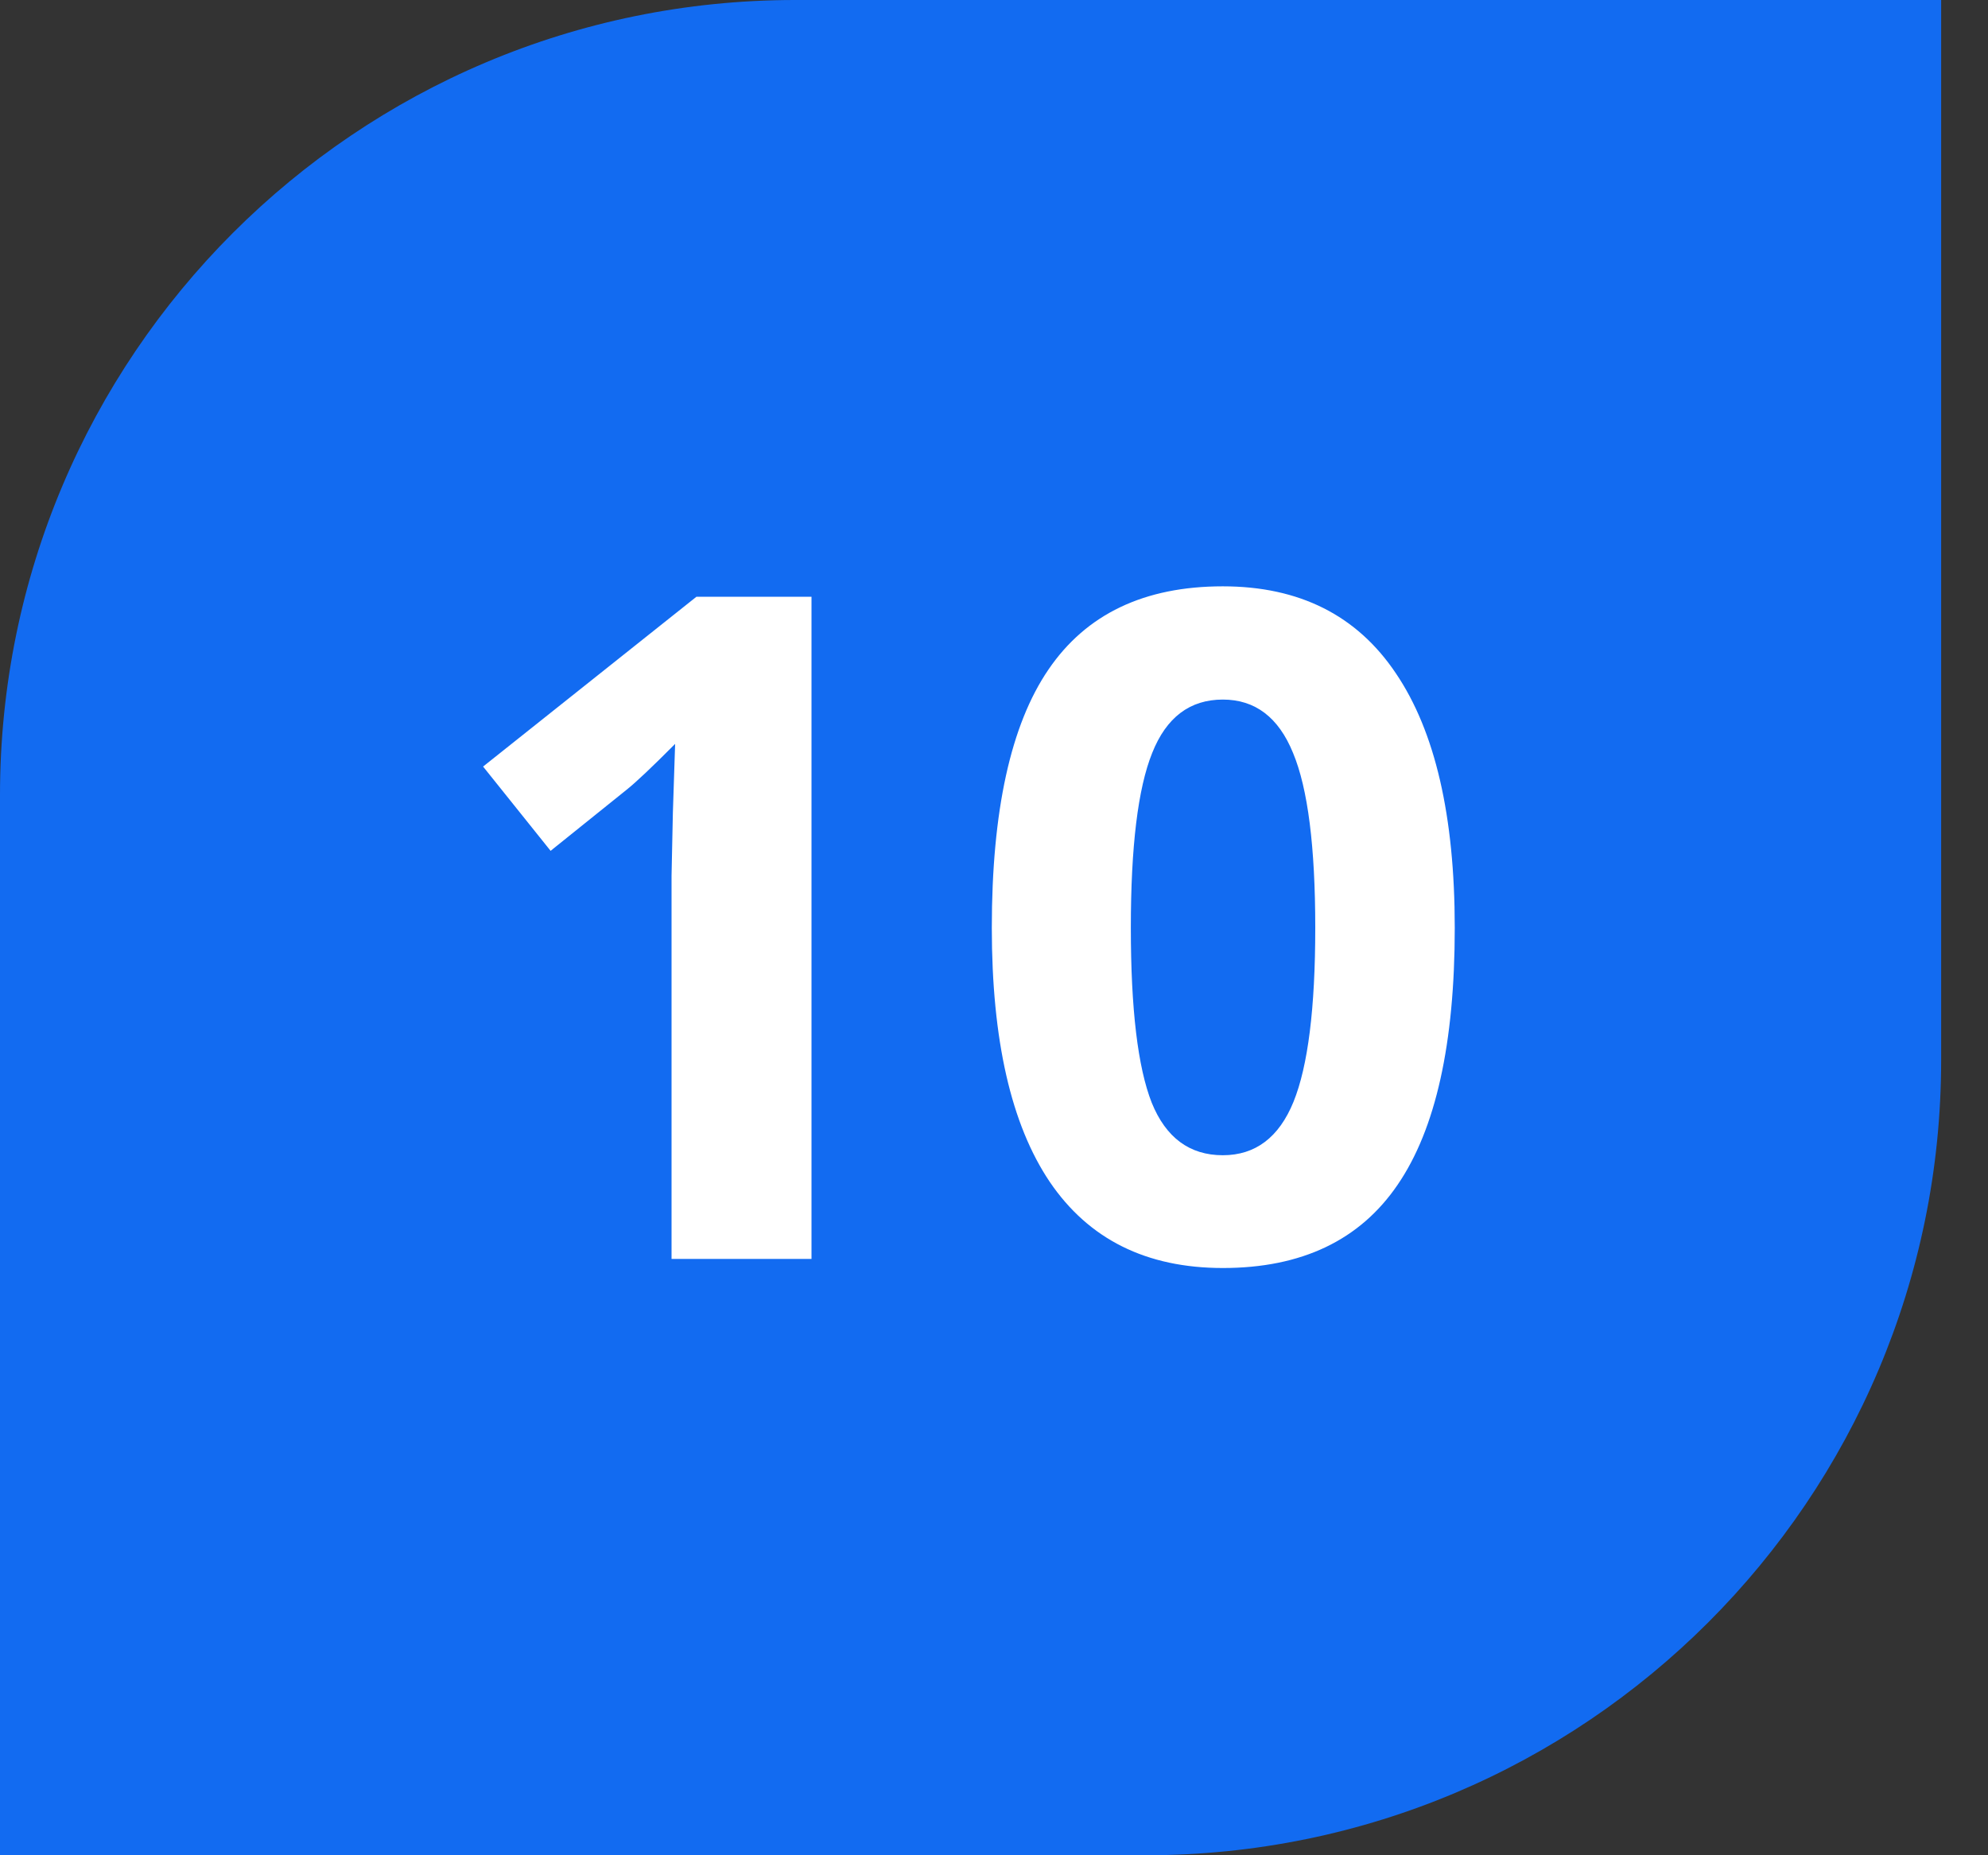 <svg width="30" height="28" viewBox="0 0 30 28" fill="none" xmlns="http://www.w3.org/2000/svg">
<rect x="0" y="0" width="30" height="28" fill="#333333" stroke="none"/>
<path d="M0 12C0 5.373 5.373 0 12 0H29.293V16C29.293 22.627 23.921 28 17.293 28H0V12Z" fill="#126BF1"/>
<path d="M12.246 19H10.134V13.217L10.154 12.267L10.188 11.227C9.838 11.579 9.594 11.809 9.457 11.918L8.309 12.841L7.29 11.569L10.51 9.006H12.246V19ZM21.953 14.003C21.953 15.748 21.666 17.04 21.092 17.879C20.522 18.717 19.643 19.137 18.453 19.137C17.3 19.137 16.43 18.704 15.842 17.838C15.258 16.972 14.967 15.694 14.967 14.003C14.967 12.239 15.252 10.94 15.821 10.106C16.391 9.268 17.268 8.849 18.453 8.849C19.606 8.849 20.477 9.286 21.064 10.161C21.657 11.036 21.953 12.317 21.953 14.003ZM17.065 14.003C17.065 15.229 17.17 16.108 17.38 16.642C17.594 17.17 17.952 17.435 18.453 17.435C18.945 17.435 19.301 17.166 19.52 16.628C19.738 16.09 19.848 15.215 19.848 14.003C19.848 12.777 19.736 11.898 19.513 11.364C19.294 10.826 18.941 10.558 18.453 10.558C17.956 10.558 17.601 10.826 17.387 11.364C17.172 11.898 17.065 12.777 17.065 14.003Z" fill="white"/>
</svg>
